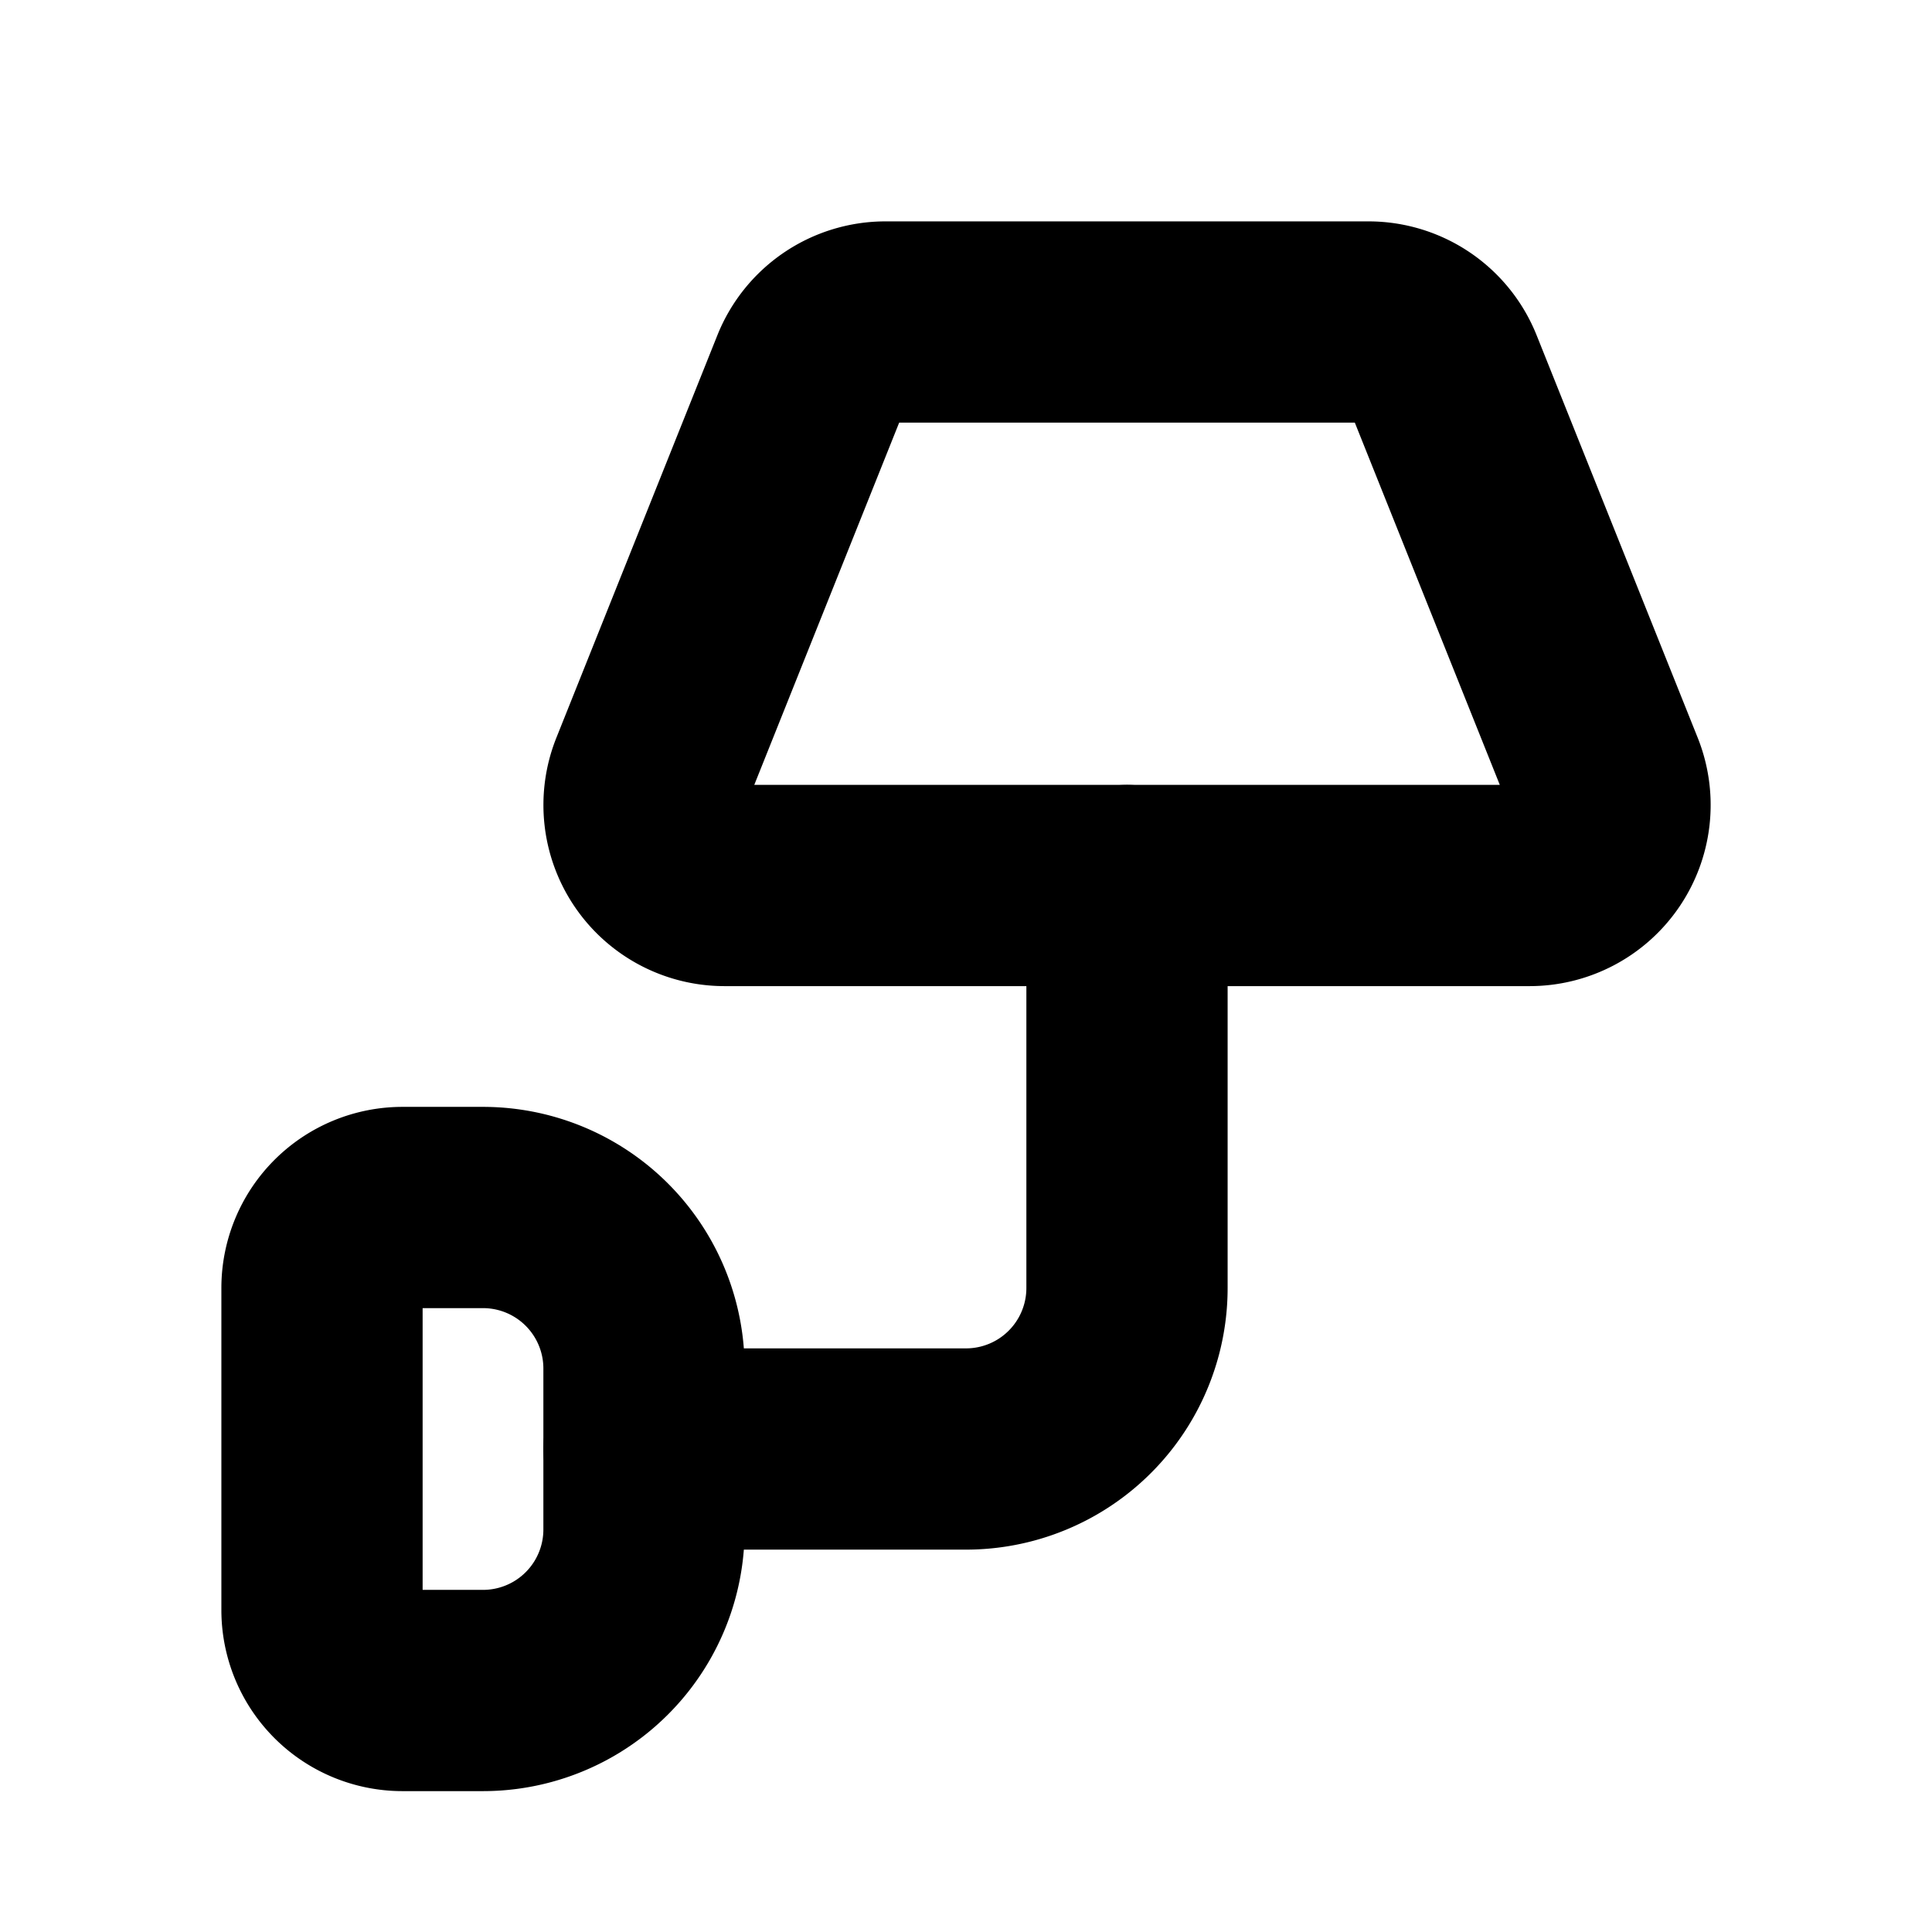 <?xml version="1.0"?>
<svg xmlns="http://www.w3.org/2000/svg" width="24" height="24" viewBox="0 0 24 24" fill="none" stroke="currentColor" stroke-width="2.500" stroke-linecap="round" stroke-linejoin="round">
  <path d="M19.929 9.629A1 1 0 0 1 19 11H9a1 1 0 0 1-.928-1.371l2-5A1 1 0 0 1 11 4h6a1 1 0 0 1 .928.629z"/>
  <path d="M6 15a2 2 0 0 1 2 2v2a2 2 0 0 1-2 2H5a1 1 0 0 1-1-1v-4a1 1 0 0 1 1-1z"/>
  <path d="M8 18h4a2 2 0 0 0 2-2v-5"/>
</svg>
